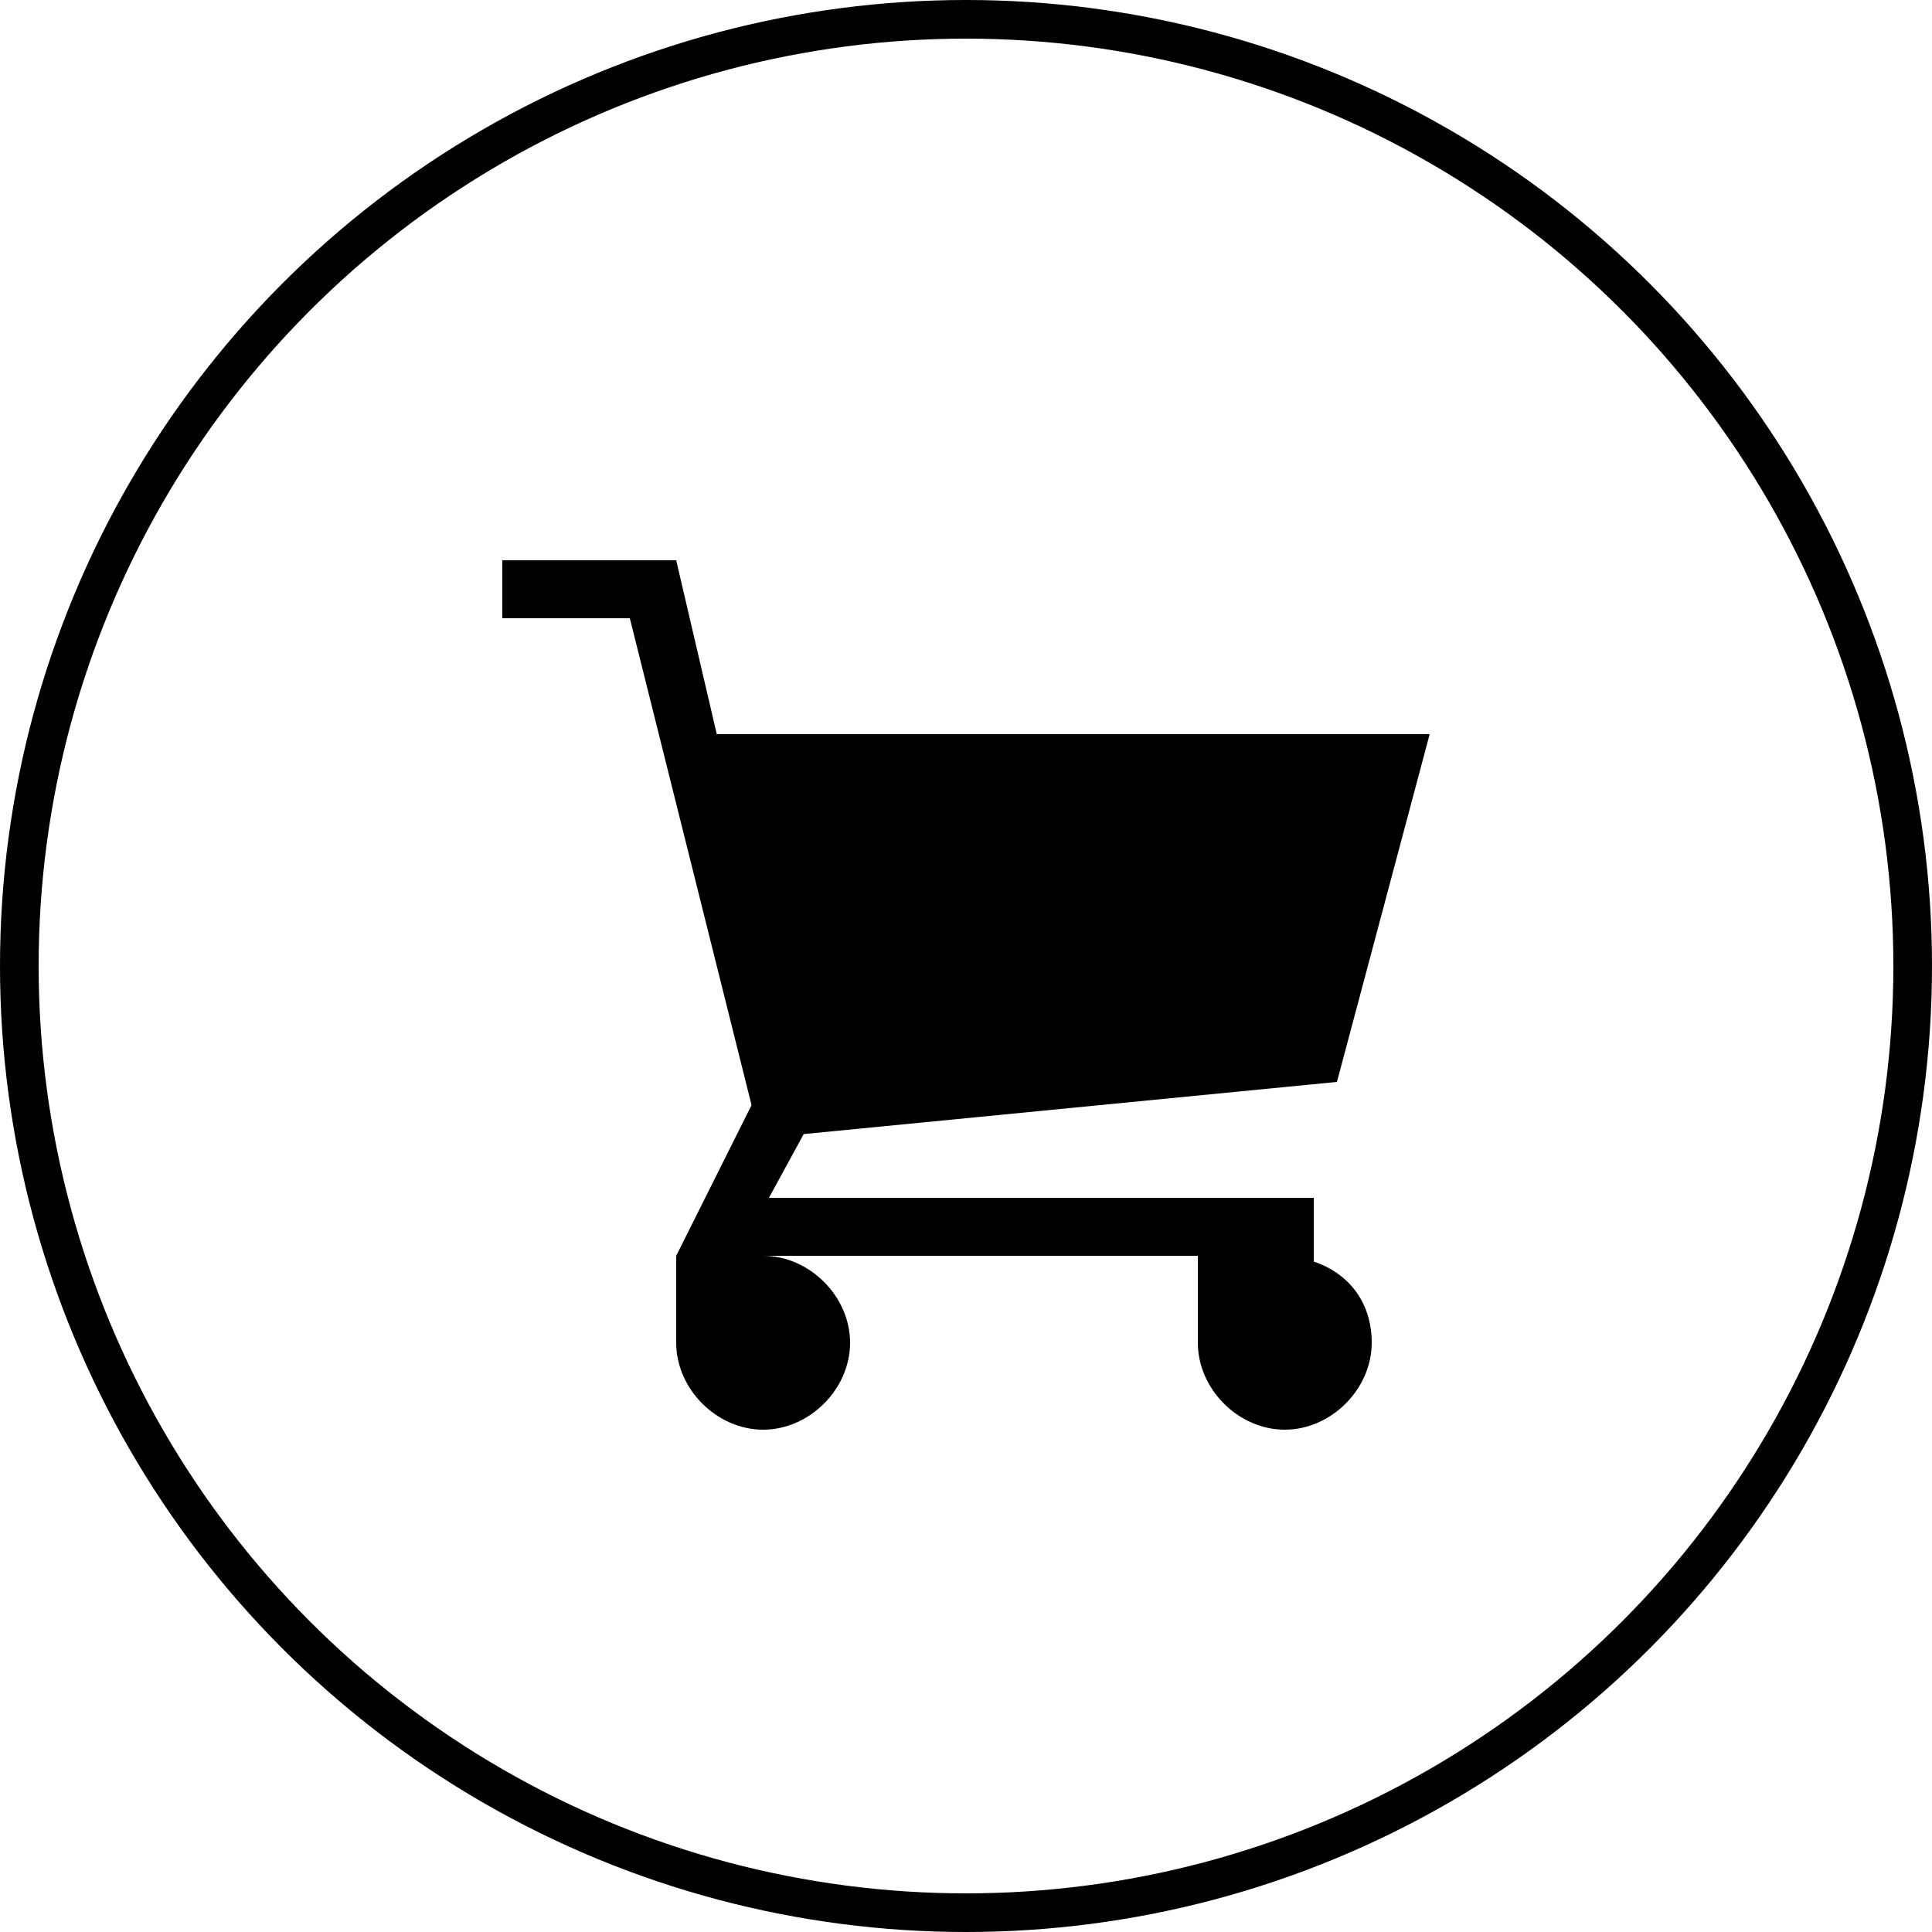 <svg width="50" height="50" viewBox="0 0 50 50" fill="none" xmlns="http://www.w3.org/2000/svg">
<circle cx="25" cy="25" r="24.5" stroke="black"/>
<path d="M34 32.65V31H19.9L20.8 29.35L34.6 28L37 19H18.55L17.5 14.5H13V16H16.3L19.45 28.6L17.5 32.5V34.75C17.5 35.95 18.55 37 19.75 37C20.95 37 22 35.95 22 34.75C22 33.55 20.95 32.5 19.75 32.5H31V34.75C31 35.95 32.05 37 33.25 37C34.45 37 35.5 35.95 35.5 34.75C35.5 33.7 34.9 32.95 34 32.65Z" fill="black"/>
</svg>
